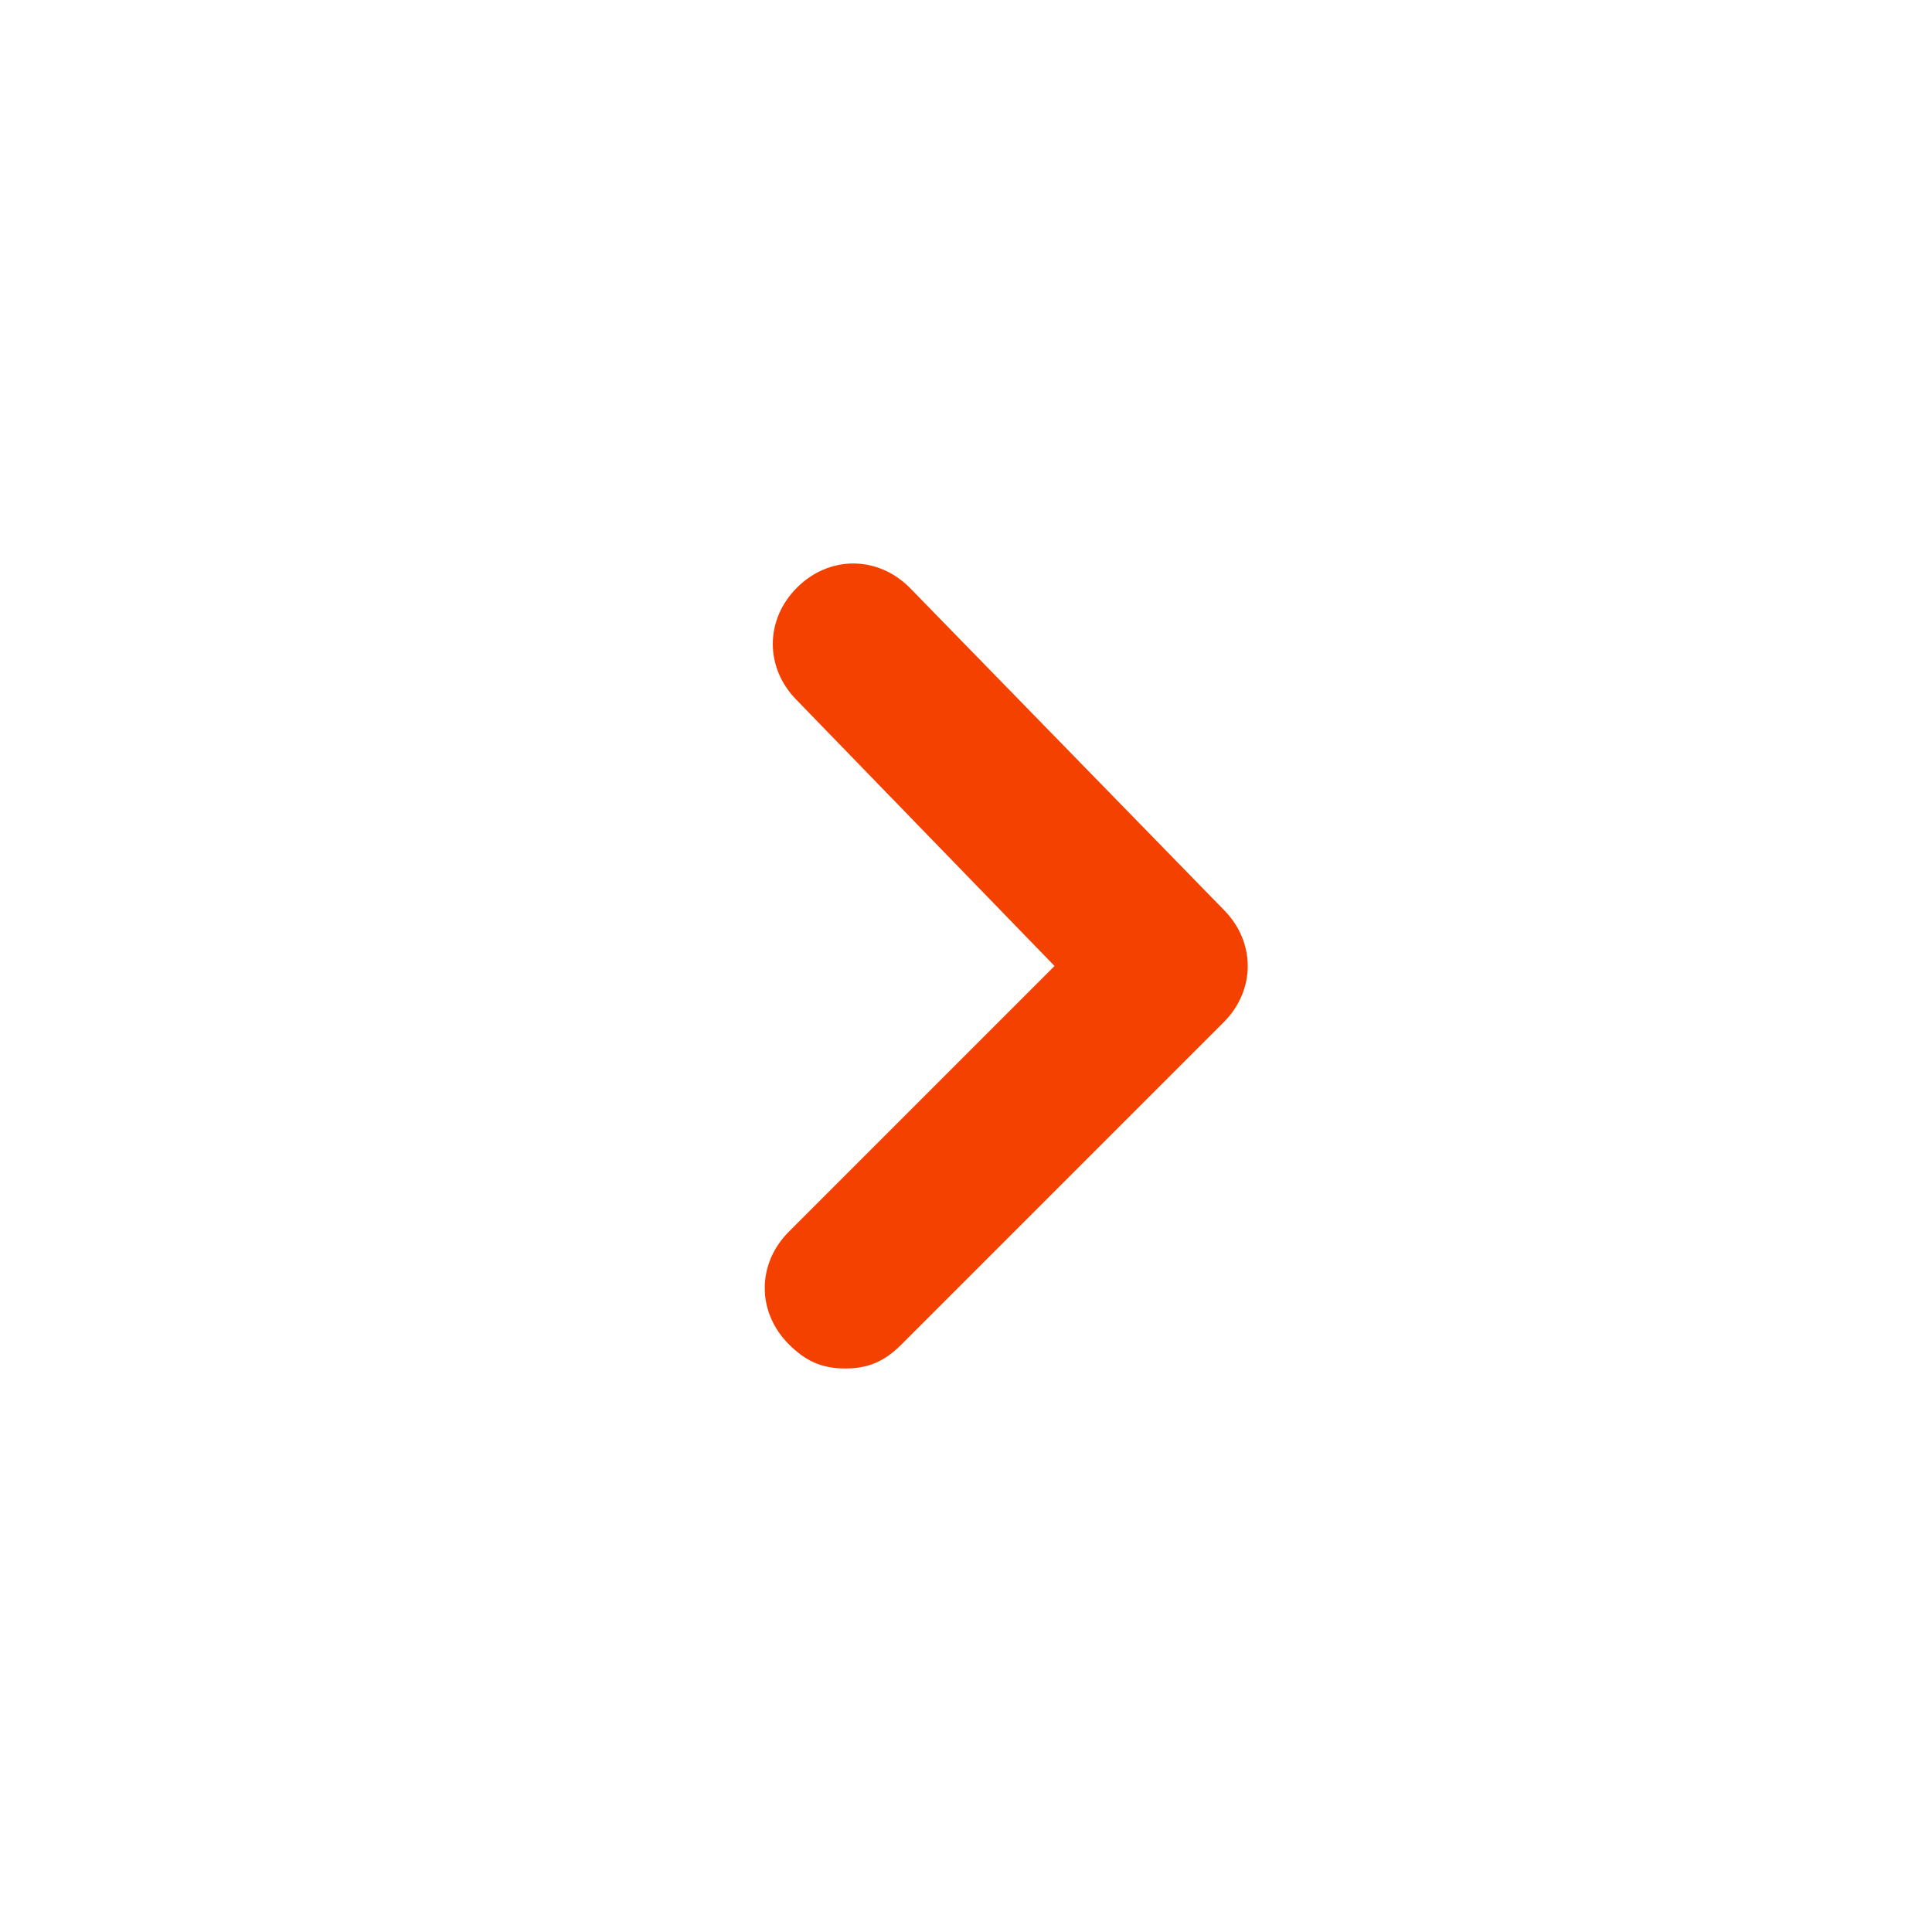 <?xml version="1.0" encoding="utf-8"?>
<!-- Generator: Adobe Illustrator 22.0.1, SVG Export Plug-In . SVG Version: 6.00 Build 0)  -->
<svg version="1.1" id="Layer_1" xmlns="http://www.w3.org/2000/svg" xmlns:xlink="http://www.w3.org/1999/xlink" x="0px" y="0px"
	 viewBox="0 0 24 24" style="enable-background:new 0 0 24 24;" xml:space="preserve">
<style type="text/css">
	.st0{fill-opacity:0;}
	.st1{fill:#F44100;}
</style>
<g>
	<g>
		<rect y="0" class="st0" width="24" height="24"/>
		<path class="st1" d="M10.5,17c-0.3,0-0.5-0.1-0.7-0.3c-0.4-0.4-0.4-1,0-1.4c0,0,0,0,0,0l3.3-3.3L9.9,8.7c-0.4-0.4-0.4-1,0-1.4
			c0.4-0.4,1-0.4,1.4,0c0,0,0,0,0,0l3.9,4c0.4,0.4,0.4,1,0,1.4l-4,4C11,16.9,10.8,17,10.5,17z"/>
	</g>
</g>
</svg>
